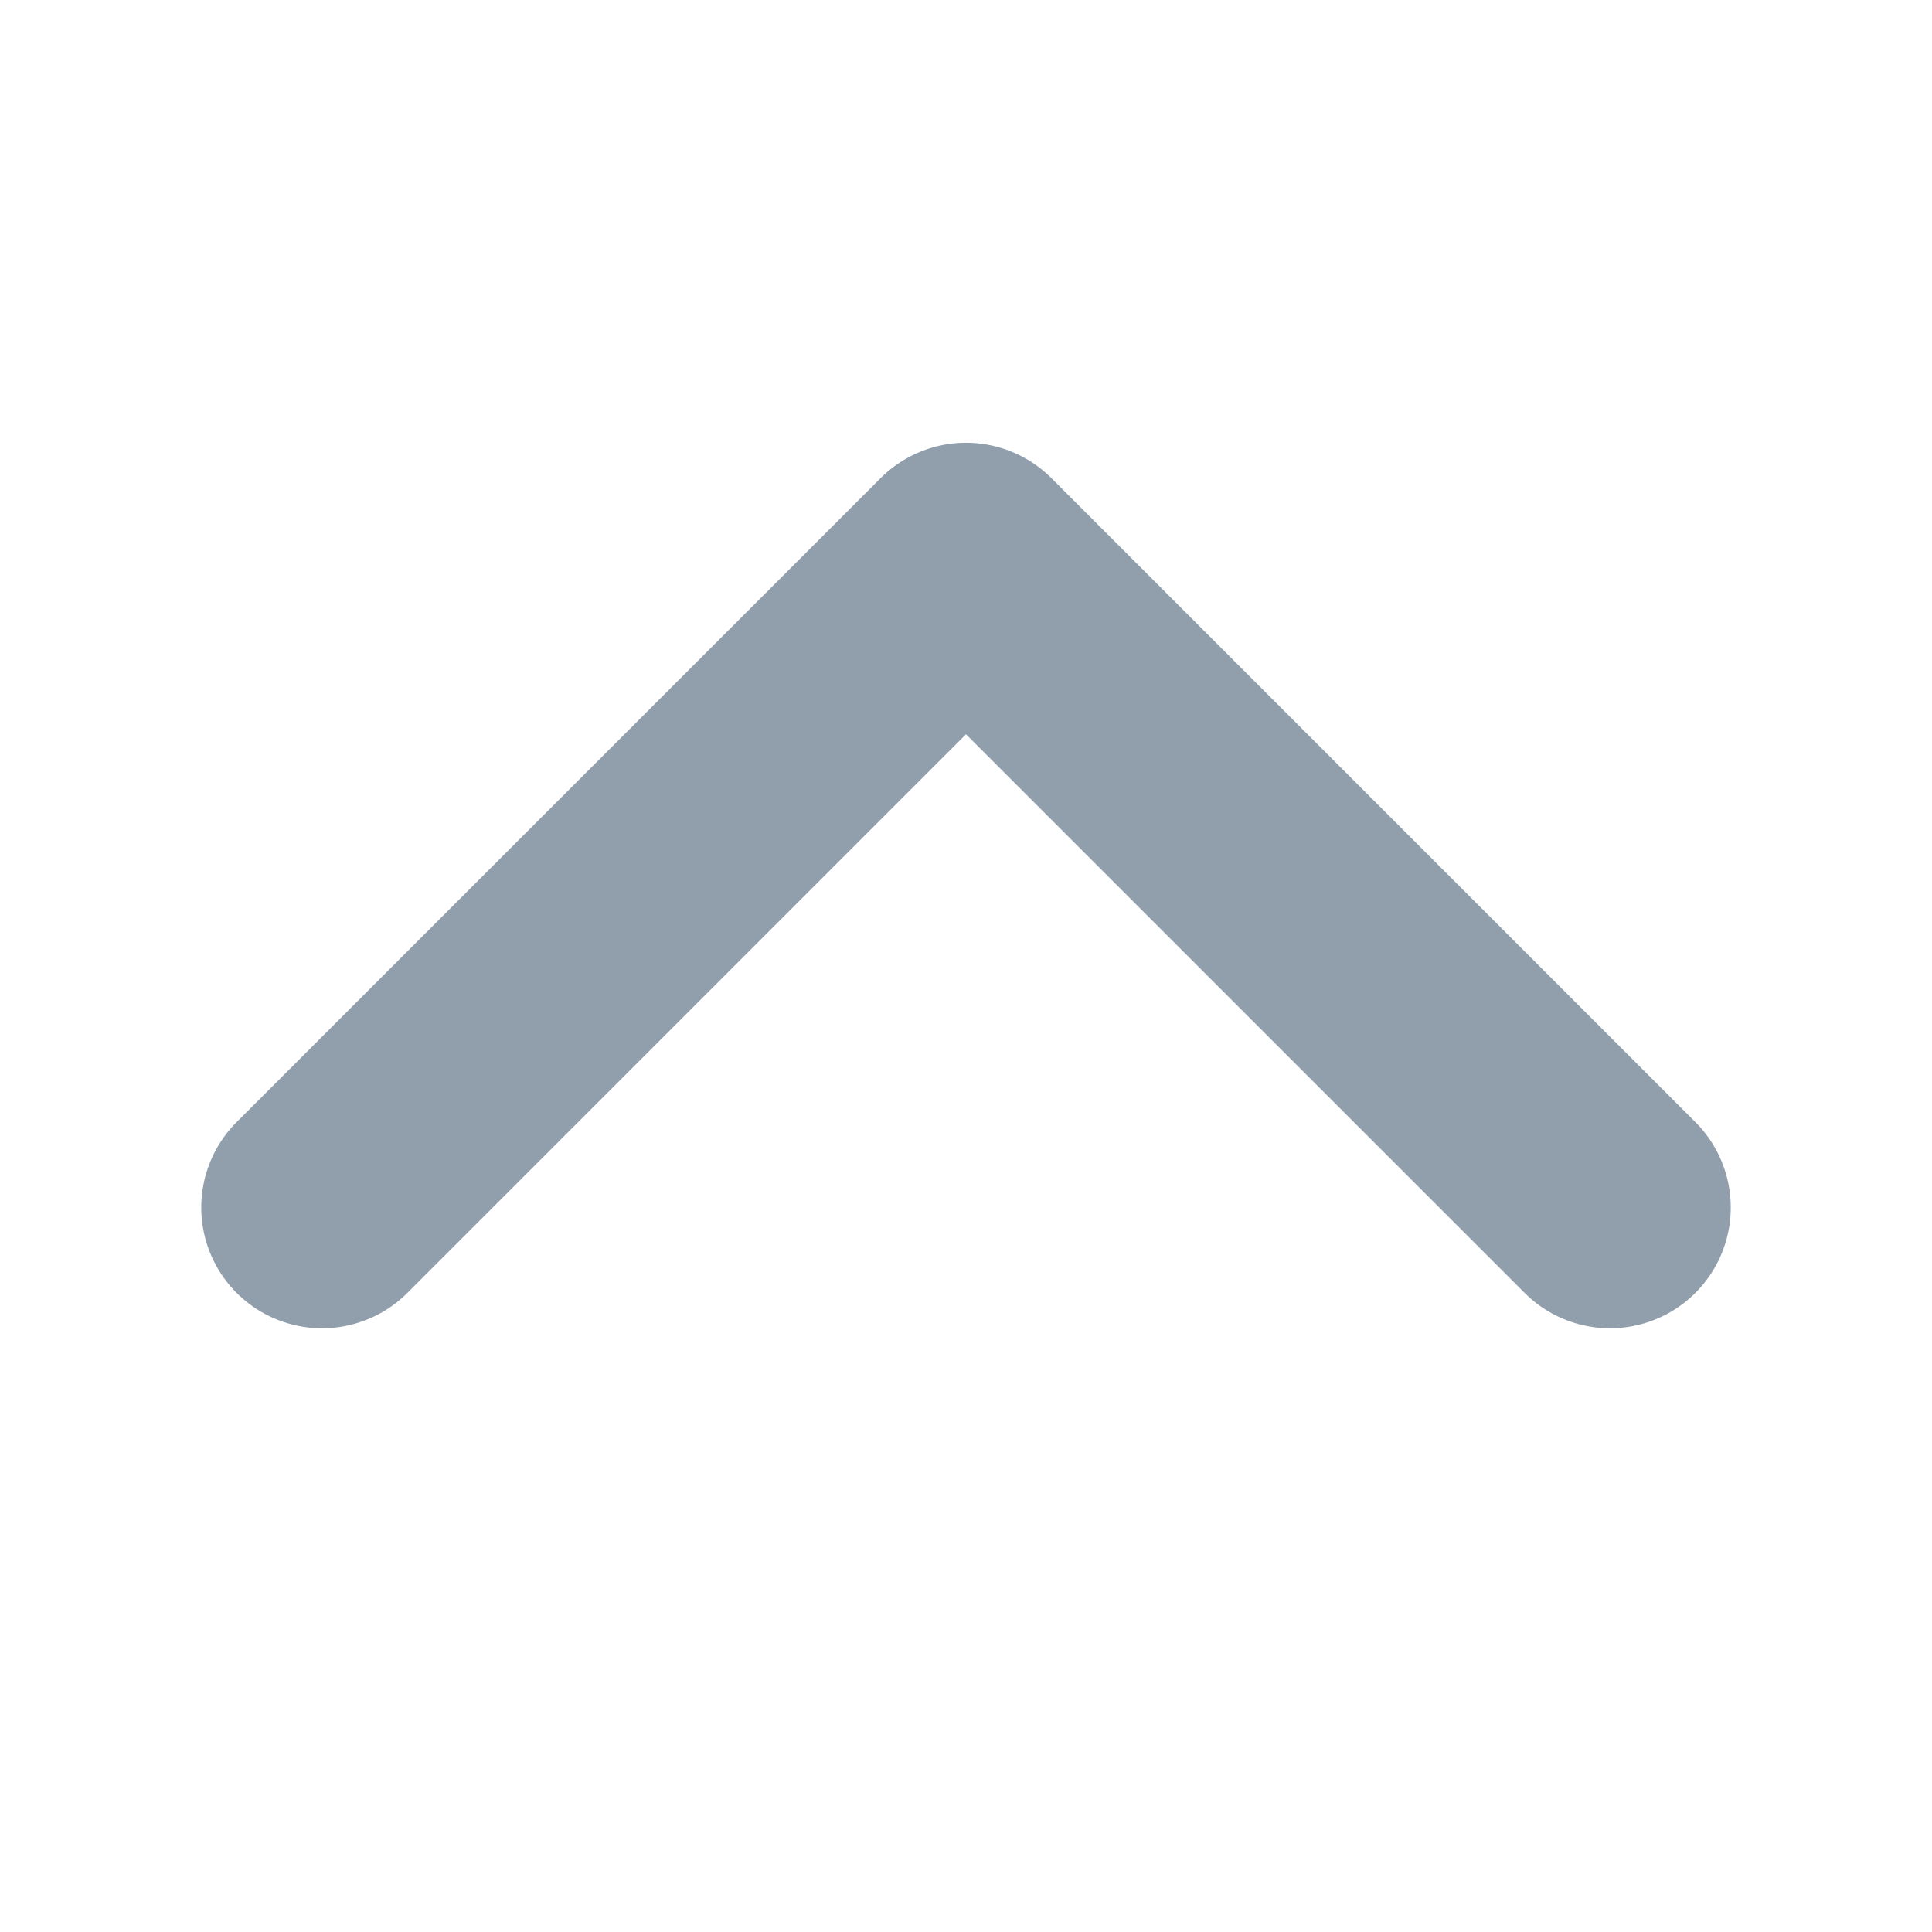 <svg xmlns="http://www.w3.org/2000/svg" width="16" height="16" preserveAspectRatio="xMidYMid meet" viewBox="0 0 24 24"><path fill="none" stroke="#919eab" stroke-linecap="round" stroke-linejoin="round" stroke-width="3" d="m4 15l8-8l8 8"/></svg>